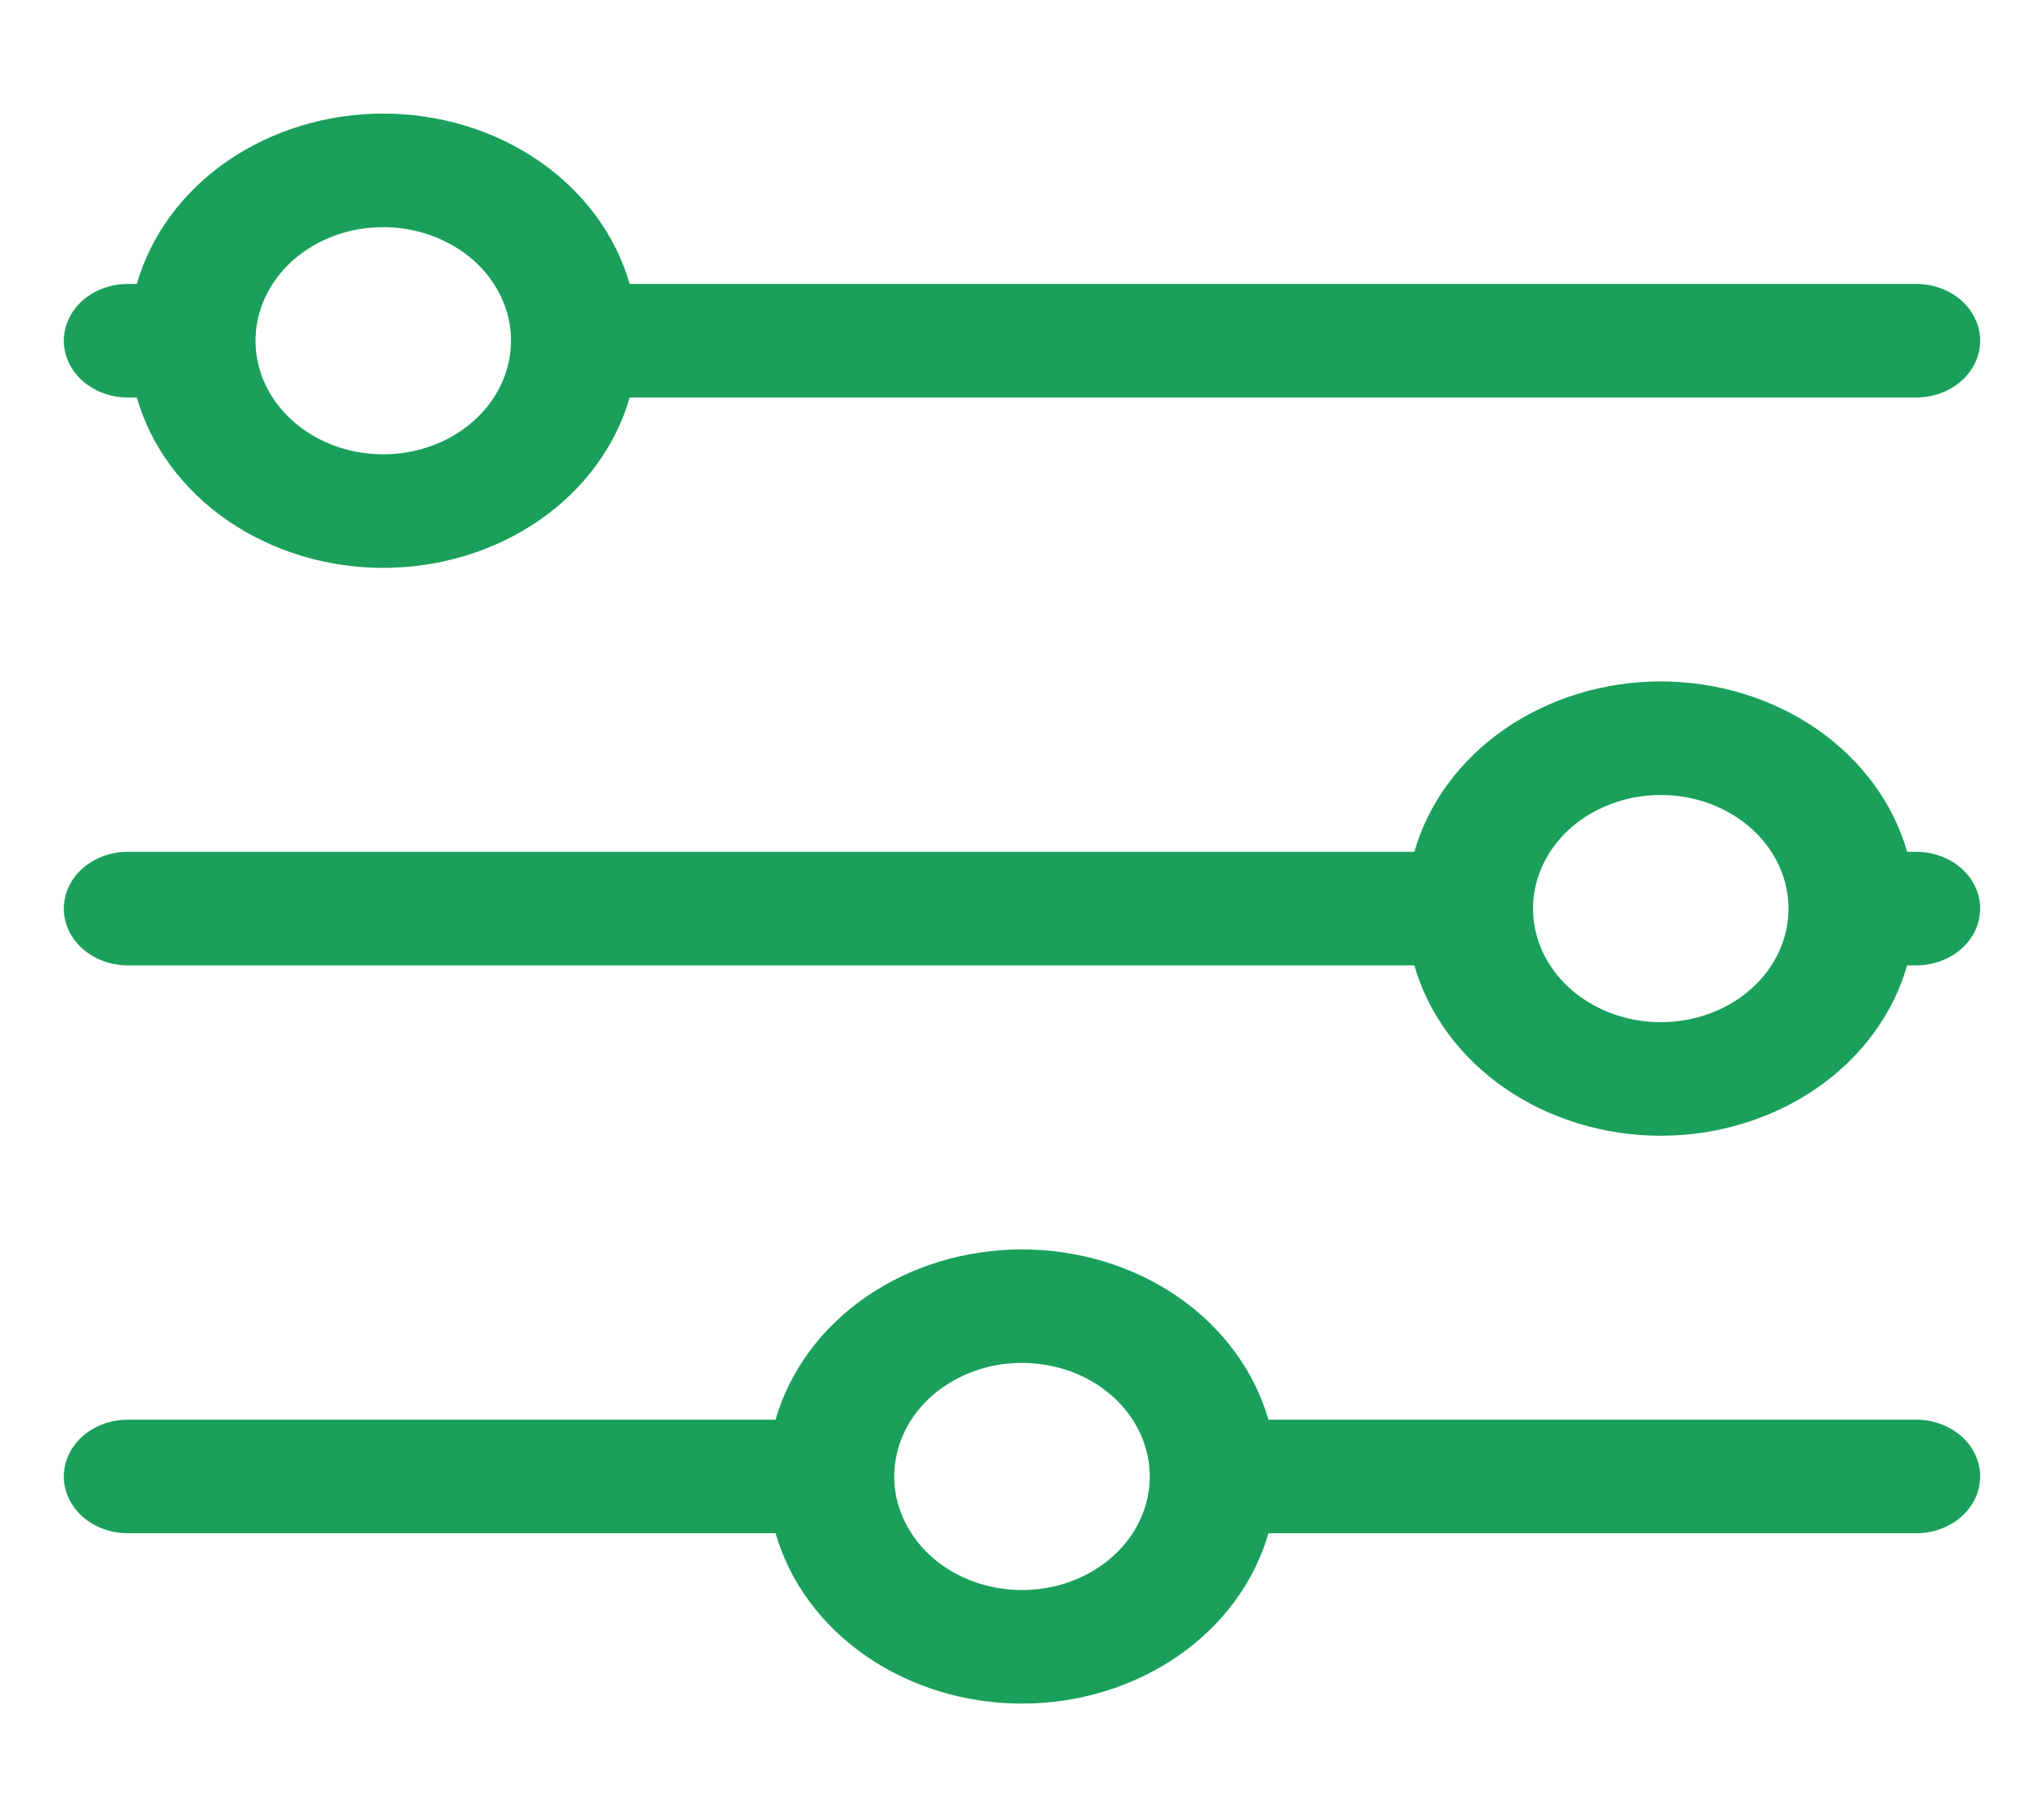 <svg width="18" height="16" viewBox="0 0 18 16" fill="none" xmlns="http://www.w3.org/2000/svg">
<path d="M1.125 3.5H1.205C1.328 3.929 1.608 4.309 2.001 4.581C2.394 4.852 2.877 5 3.375 5C3.873 5 4.356 4.852 4.749 4.581C5.142 4.309 5.422 3.929 5.545 3.5H16.875C17.024 3.5 17.167 3.447 17.273 3.354C17.378 3.26 17.438 3.133 17.438 3C17.438 2.867 17.378 2.74 17.273 2.646C17.167 2.553 17.024 2.5 16.875 2.5H5.545C5.422 2.071 5.142 1.691 4.749 1.419C4.356 1.148 3.873 1 3.375 1C2.877 1 2.394 1.148 2.001 1.419C1.608 1.691 1.328 2.071 1.205 2.5H1.125C0.976 2.5 0.833 2.553 0.727 2.646C0.622 2.74 0.562 2.867 0.562 3C0.562 3.133 0.622 3.26 0.727 3.354C0.833 3.447 0.976 3.5 1.125 3.5ZM3.375 2C3.598 2 3.815 2.059 4 2.169C4.185 2.278 4.329 2.435 4.414 2.617C4.5 2.8 4.522 3.001 4.478 3.195C4.435 3.389 4.328 3.567 4.17 3.707C4.013 3.847 3.813 3.942 3.594 3.981C3.376 4.019 3.15 4 2.944 3.924C2.739 3.848 2.563 3.72 2.44 3.556C2.316 3.391 2.25 3.198 2.25 3C2.25 2.735 2.369 2.48 2.579 2.293C2.79 2.105 3.077 2 3.375 2ZM16.875 7.5H16.795C16.672 7.071 16.392 6.691 15.999 6.419C15.606 6.148 15.123 6 14.625 6C14.127 6 13.644 6.148 13.251 6.419C12.858 6.691 12.578 7.071 12.455 7.5H1.125C0.976 7.5 0.833 7.553 0.727 7.646C0.622 7.74 0.562 7.867 0.562 8C0.562 8.133 0.622 8.26 0.727 8.354C0.833 8.447 0.976 8.5 1.125 8.5H12.455C12.578 8.929 12.858 9.309 13.251 9.581C13.644 9.852 14.127 10 14.625 10C15.123 10 15.606 9.852 15.999 9.581C16.392 9.309 16.672 8.929 16.795 8.5H16.875C17.024 8.5 17.167 8.447 17.273 8.354C17.378 8.26 17.438 8.133 17.438 8C17.438 7.867 17.378 7.74 17.273 7.646C17.167 7.553 17.024 7.5 16.875 7.5ZM14.625 9C14.402 9 14.185 8.941 14 8.831C13.815 8.722 13.671 8.565 13.586 8.383C13.501 8.2 13.478 7.999 13.522 7.805C13.565 7.611 13.672 7.433 13.829 7.293C13.987 7.153 14.187 7.058 14.405 7.019C14.624 6.981 14.85 7 15.056 7.076C15.261 7.152 15.437 7.28 15.56 7.444C15.684 7.609 15.75 7.802 15.75 8C15.75 8.265 15.632 8.52 15.421 8.707C15.21 8.895 14.923 9 14.625 9ZM16.875 12.5H11.17C11.047 12.071 10.767 11.691 10.374 11.419C9.981 11.148 9.498 11.001 9 11.001C8.502 11.001 8.019 11.148 7.626 11.419C7.233 11.691 6.953 12.071 6.83 12.5H1.125C0.976 12.5 0.833 12.553 0.727 12.646C0.622 12.74 0.562 12.867 0.562 13C0.562 13.133 0.622 13.26 0.727 13.354C0.833 13.447 0.976 13.5 1.125 13.5H6.83C6.953 13.929 7.233 14.309 7.626 14.581C8.019 14.852 8.502 15 9 15C9.498 15 9.981 14.852 10.374 14.581C10.767 14.309 11.047 13.929 11.17 13.5H16.875C17.024 13.5 17.167 13.447 17.273 13.354C17.378 13.26 17.438 13.133 17.438 13C17.438 12.867 17.378 12.74 17.273 12.646C17.167 12.553 17.024 12.5 16.875 12.5ZM9 14C8.777 14 8.56 13.941 8.375 13.832C8.19 13.722 8.046 13.565 7.961 13.383C7.875 13.2 7.853 12.999 7.897 12.805C7.94 12.611 8.047 12.433 8.204 12.293C8.362 12.153 8.562 12.058 8.781 12.019C8.999 11.981 9.225 12.001 9.431 12.076C9.636 12.152 9.812 12.28 9.935 12.444C10.059 12.609 10.125 12.802 10.125 13C10.125 13.265 10.007 13.52 9.796 13.707C9.585 13.895 9.298 14 9 14Z" fill="#1AA05B"/>
</svg>

